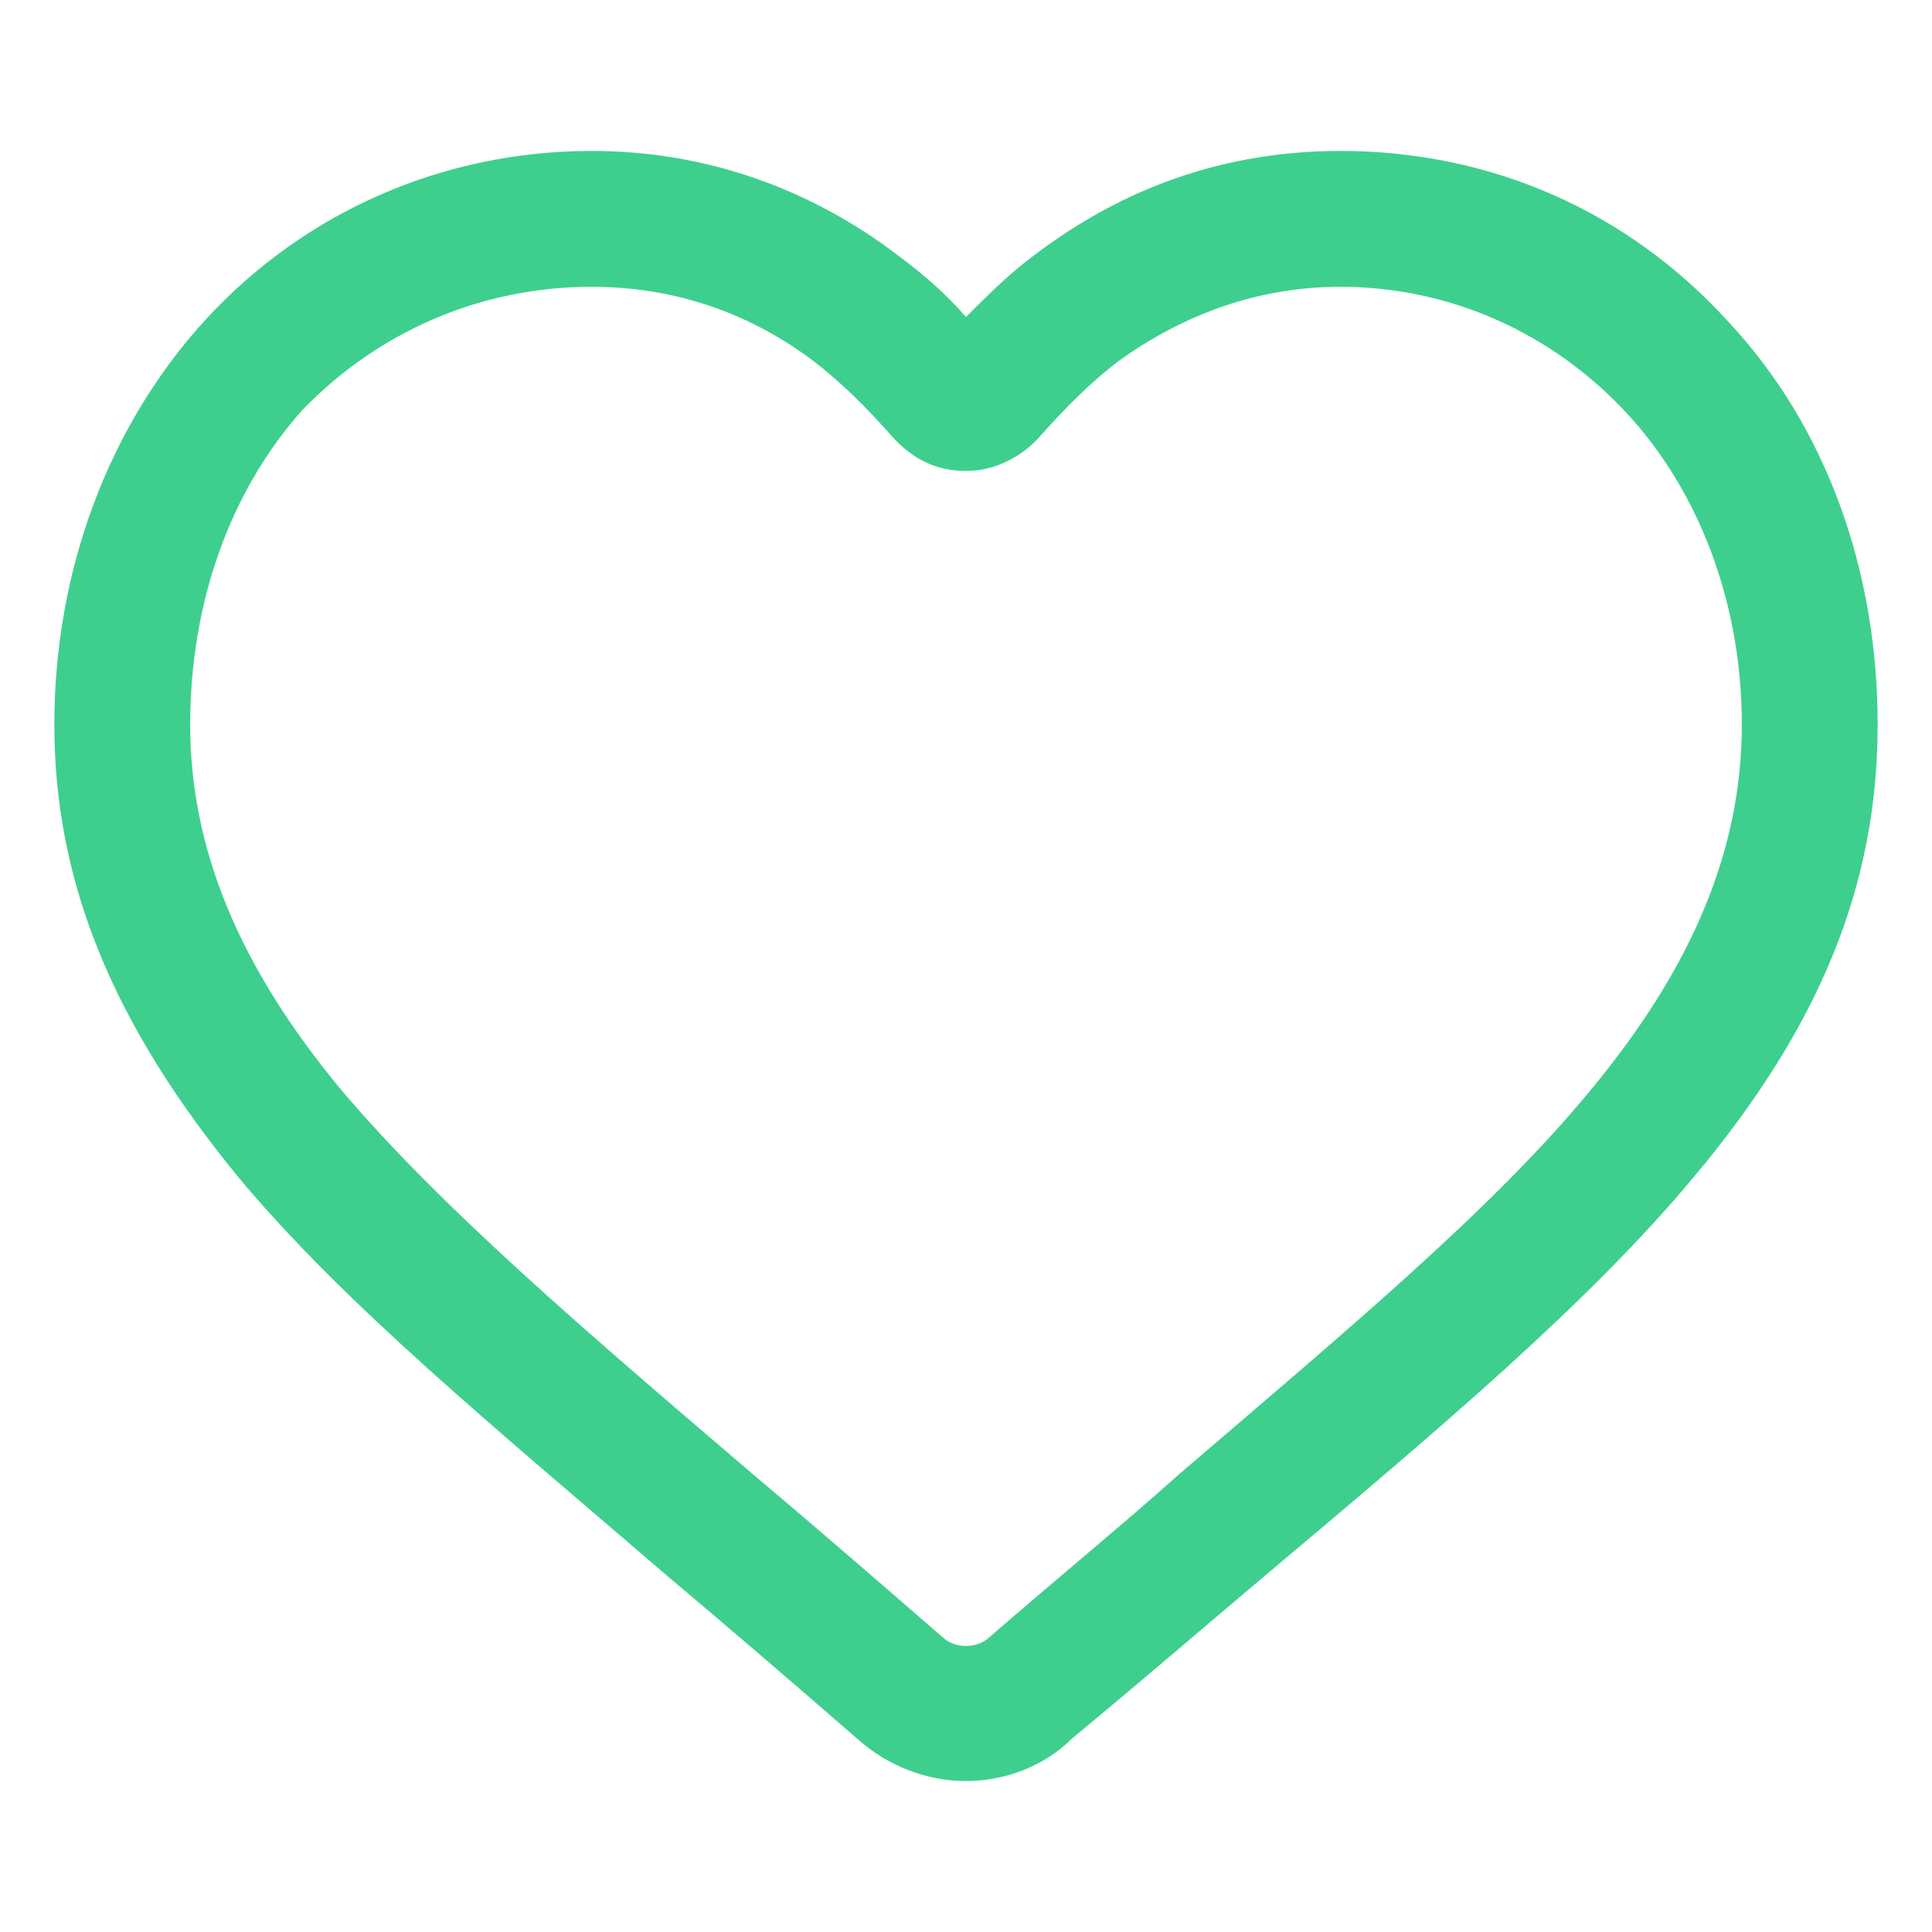 <?xml version="1.0" encoding="utf-8"?><!-- Generator: Adobe Illustrator 22.0.0, SVG Export Plug-In . SVG Version: 6.00 Build 0)  --><svg fill="#3ecf8e" width="40" height="40" version="1.1" id="lni_lni-heart" xmlns="http://www.w3.org/2000/svg" xmlns:xlink="http://www.w3.org/1999/xlink" x="0px"	 y="0px" viewBox="0 0 64 64" style="enable-background:new 0 0 64 64;" xml:space="preserve"><g>	<path d="M32,59c-1.3,0-2.6-0.5-3.6-1.4c-2.3-2-4.4-3.8-6.3-5.4c-5.7-4.9-10.7-9-14.2-13.2c-4.1-5-6.1-9.7-6.1-15		c0-5.1,1.8-9.9,5-13.4C10.1,7,14.7,5,19.6,5c3.7,0,7.2,1.2,10.2,3.5c0.8,0.6,1.5,1.2,2.2,2c0.7-0.7,1.4-1.4,2.2-2		c3-2.3,6.4-3.5,10.2-3.5c5,0,9.5,2,12.8,5.6c3.3,3.5,5,8.3,5,13.4c0,5.3-1.9,10-6.1,15c-3.5,4.2-8.5,8.4-14.2,13.2		c-1.9,1.6-4.1,3.5-6.4,5.4C34.6,58.5,33.3,59,32,59z M19.6,9.5c-3.7,0-7.1,1.5-9.6,4.1C7.6,16.3,6.3,20,6.3,24c0,4.1,1.6,8,5,12.1		c3.3,3.9,8.1,8,13.6,12.7c1.9,1.6,4.1,3.5,6.4,5.5c0.4,0.3,1,0.3,1.4,0c2.3-2,4.5-3.8,6.4-5.5C44.7,44,49.5,40,52.7,36.1		c3.4-4.1,5-8,5-12.1c0-4-1.4-7.7-3.8-10.3C51.4,11,48,9.5,44.4,9.5c-2.7,0-5.2,0.9-7.4,2.5c-0.9,0.7-1.7,1.5-2.5,2.4		c-0.6,0.7-1.5,1.2-2.5,1.2s-1.8-0.4-2.5-1.2c-0.8-0.9-1.6-1.7-2.5-2.4C24.9,10.4,22.4,9.5,19.6,9.5z"/></g></svg>